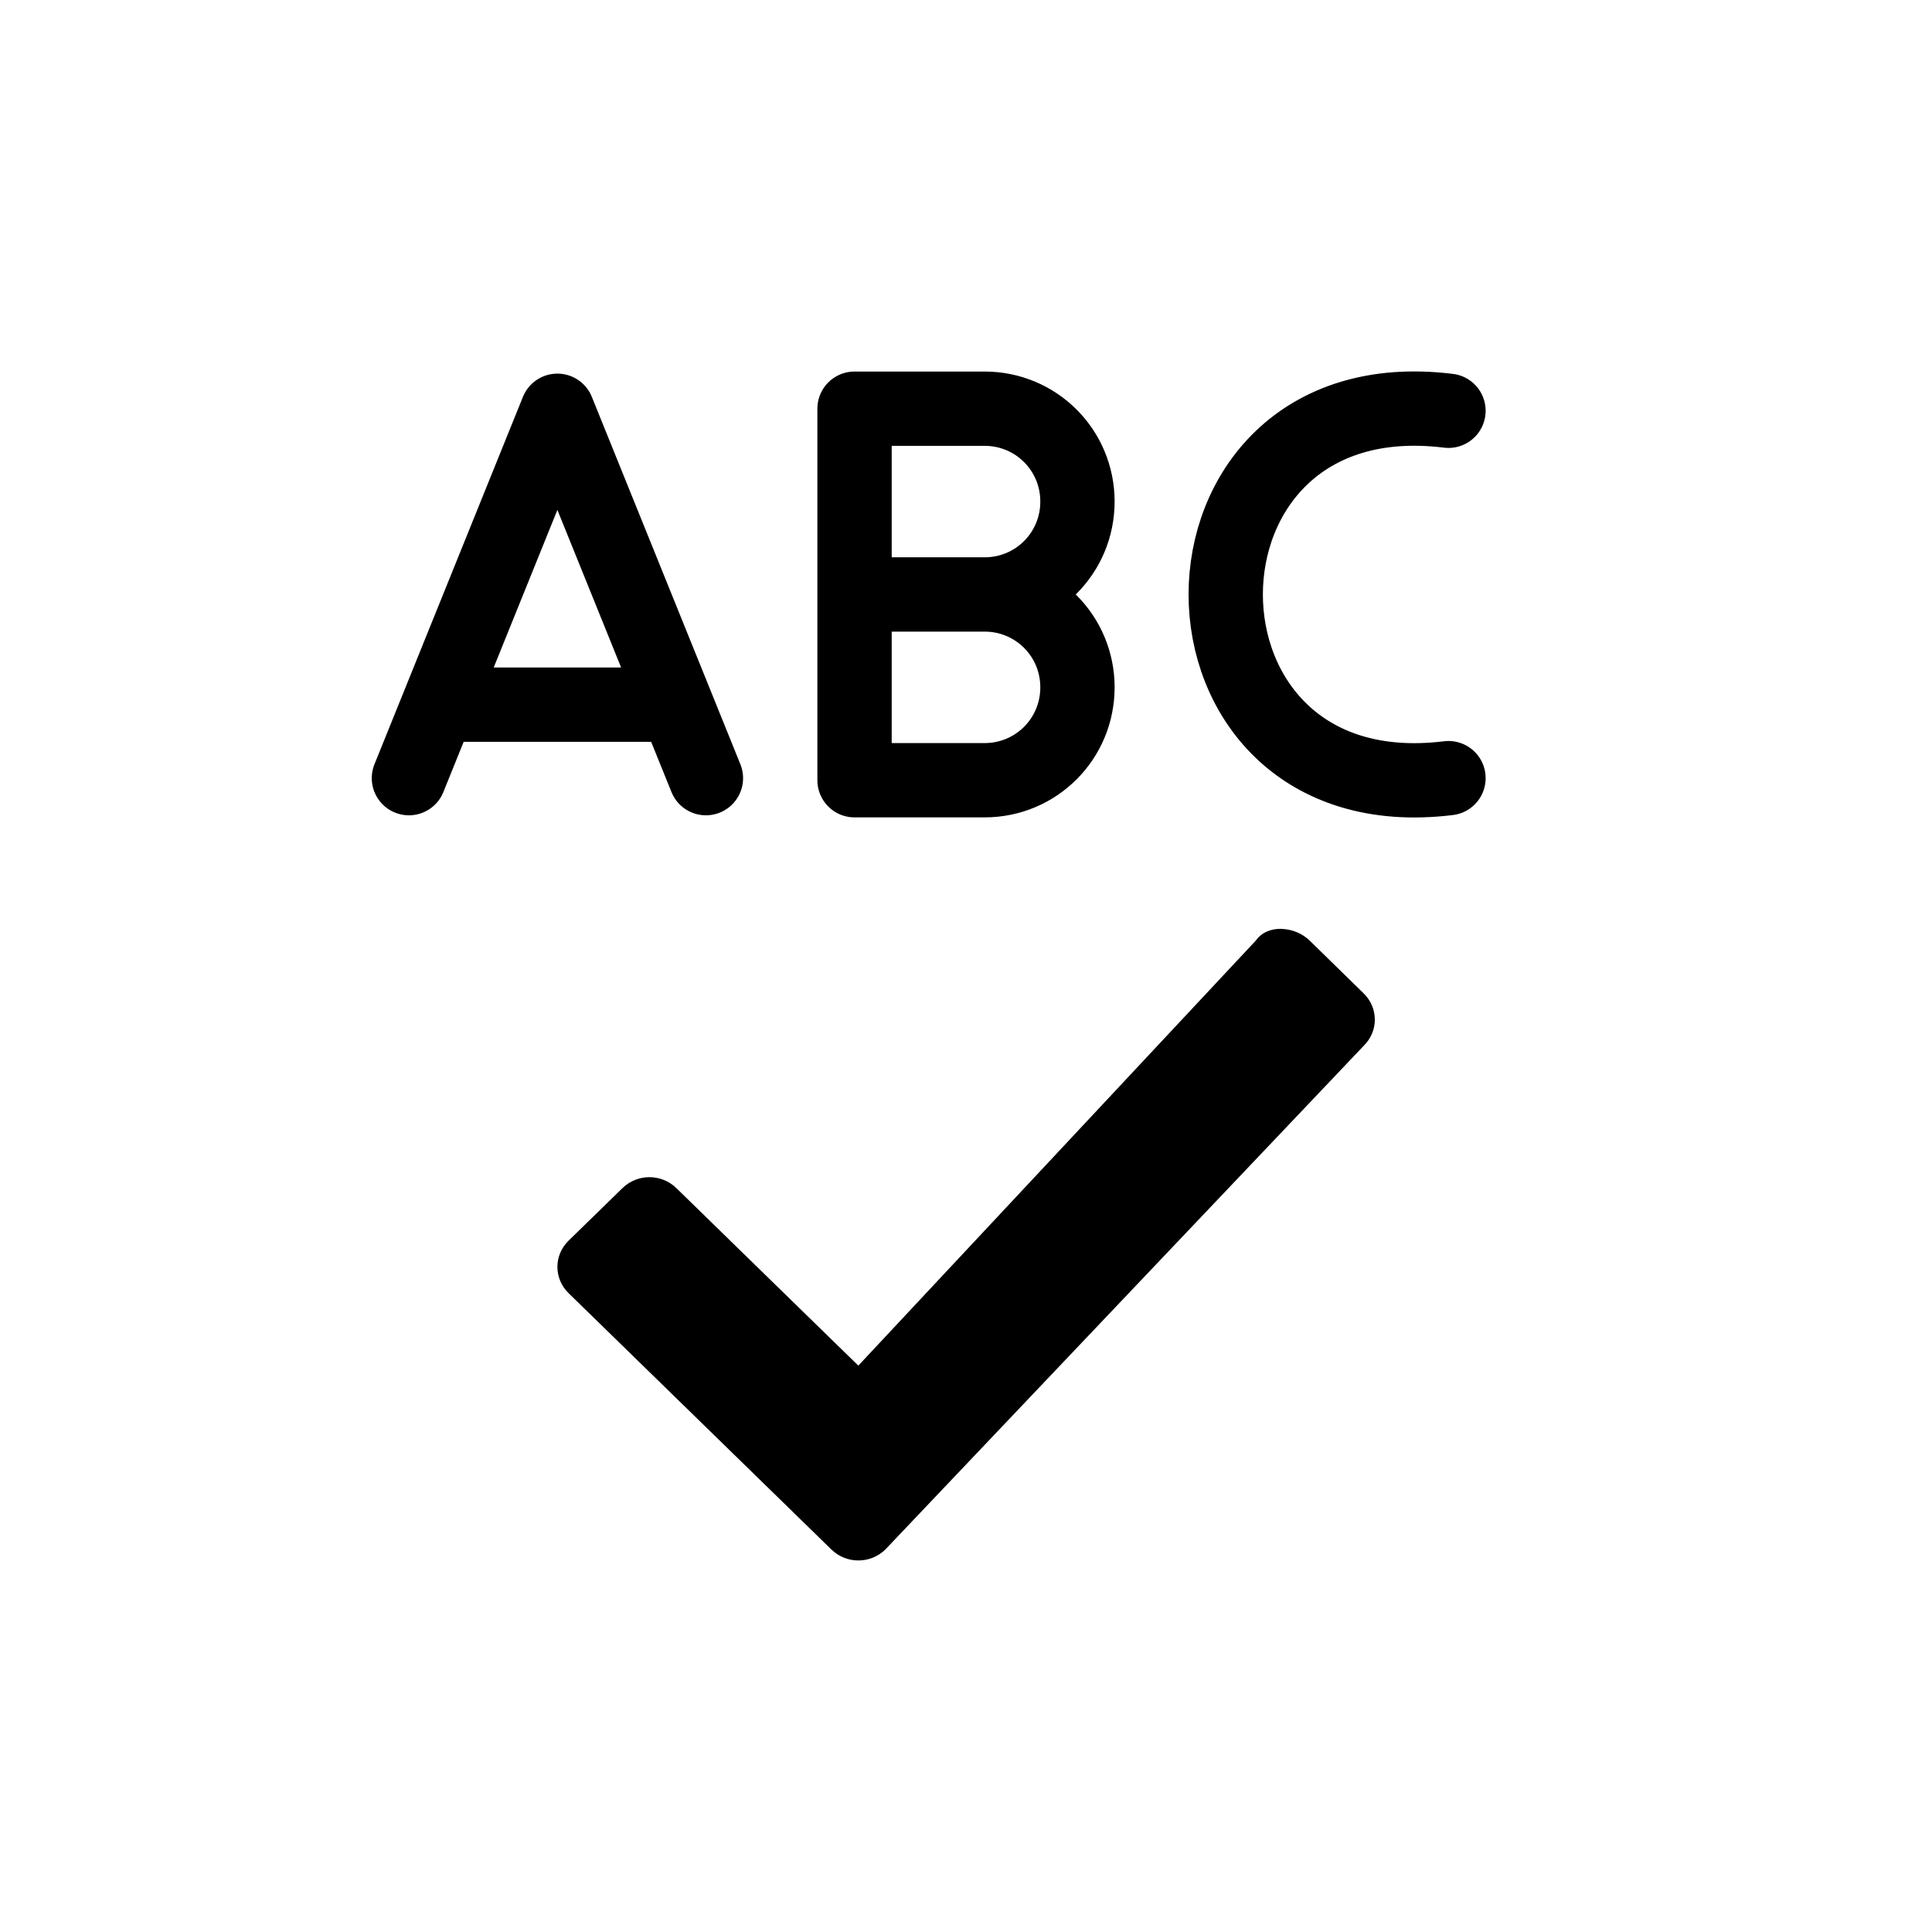 <svg width="26" height="26" viewBox="0 0 26 26" xmlns="http://www.w3.org/2000/svg">
<path d="m 17.248,12.5 c -0.136,-0.004 -0.268,0.044 -0.348,0.158 l -5.349,5.72 -2.449,-2.389 c -0.201,-0.196 -0.524,-0.196 -0.725,0 l -0.725,0.707 c -0.201,0.196 -0.201,0.511 0,0.707 l 3.537,3.45 c 0.201,0.196 0.524,0.196 0.725,0 l 6.437,-6.778 c 0.201,-0.196 0.201,-0.511 0,-0.707 l -0.725,-0.709 c -0.1,-0.098 -0.24,-0.154 -0.377,-0.158 z" transform="" style="opacity: 1; fill: #000000; fill-opacity: 1; stroke: none; stroke-width: 1px; stroke-linecap: butt; stroke-linejoin: round; stroke-miterlimit: 4; stroke-dasharray: none; stroke-dashoffset: 0; stroke-opacity: 1;" />
<path d="m 13.25,8 c 0.693,0 1.25,0.557 1.25,1.25 0,0.693 -0.557,1.25 -1.25,1.25 H 11.5 V 5.5 h 1.75 c 0.693,0 1.25,0.557 1.25,1.25 0,0.693 -0.557,1.25 -1.25,1.25 H 11.5 M 6.002,9.483 H 9 M 19.493,5.528 c -3.997,-0.494 -3.997,5.438 0,4.944 m -13.99,0 L 7.501,5.528 9.5,10.472" transform="" style="opacity: 1; fill: none; fill-opacity: 1; stroke: #000000; stroke-width: 1; stroke-linecap: round; stroke-linejoin: round; stroke-miterlimit: 4; stroke-dasharray: none; stroke-dashoffset: 0; stroke-opacity: 1;" />
</svg>